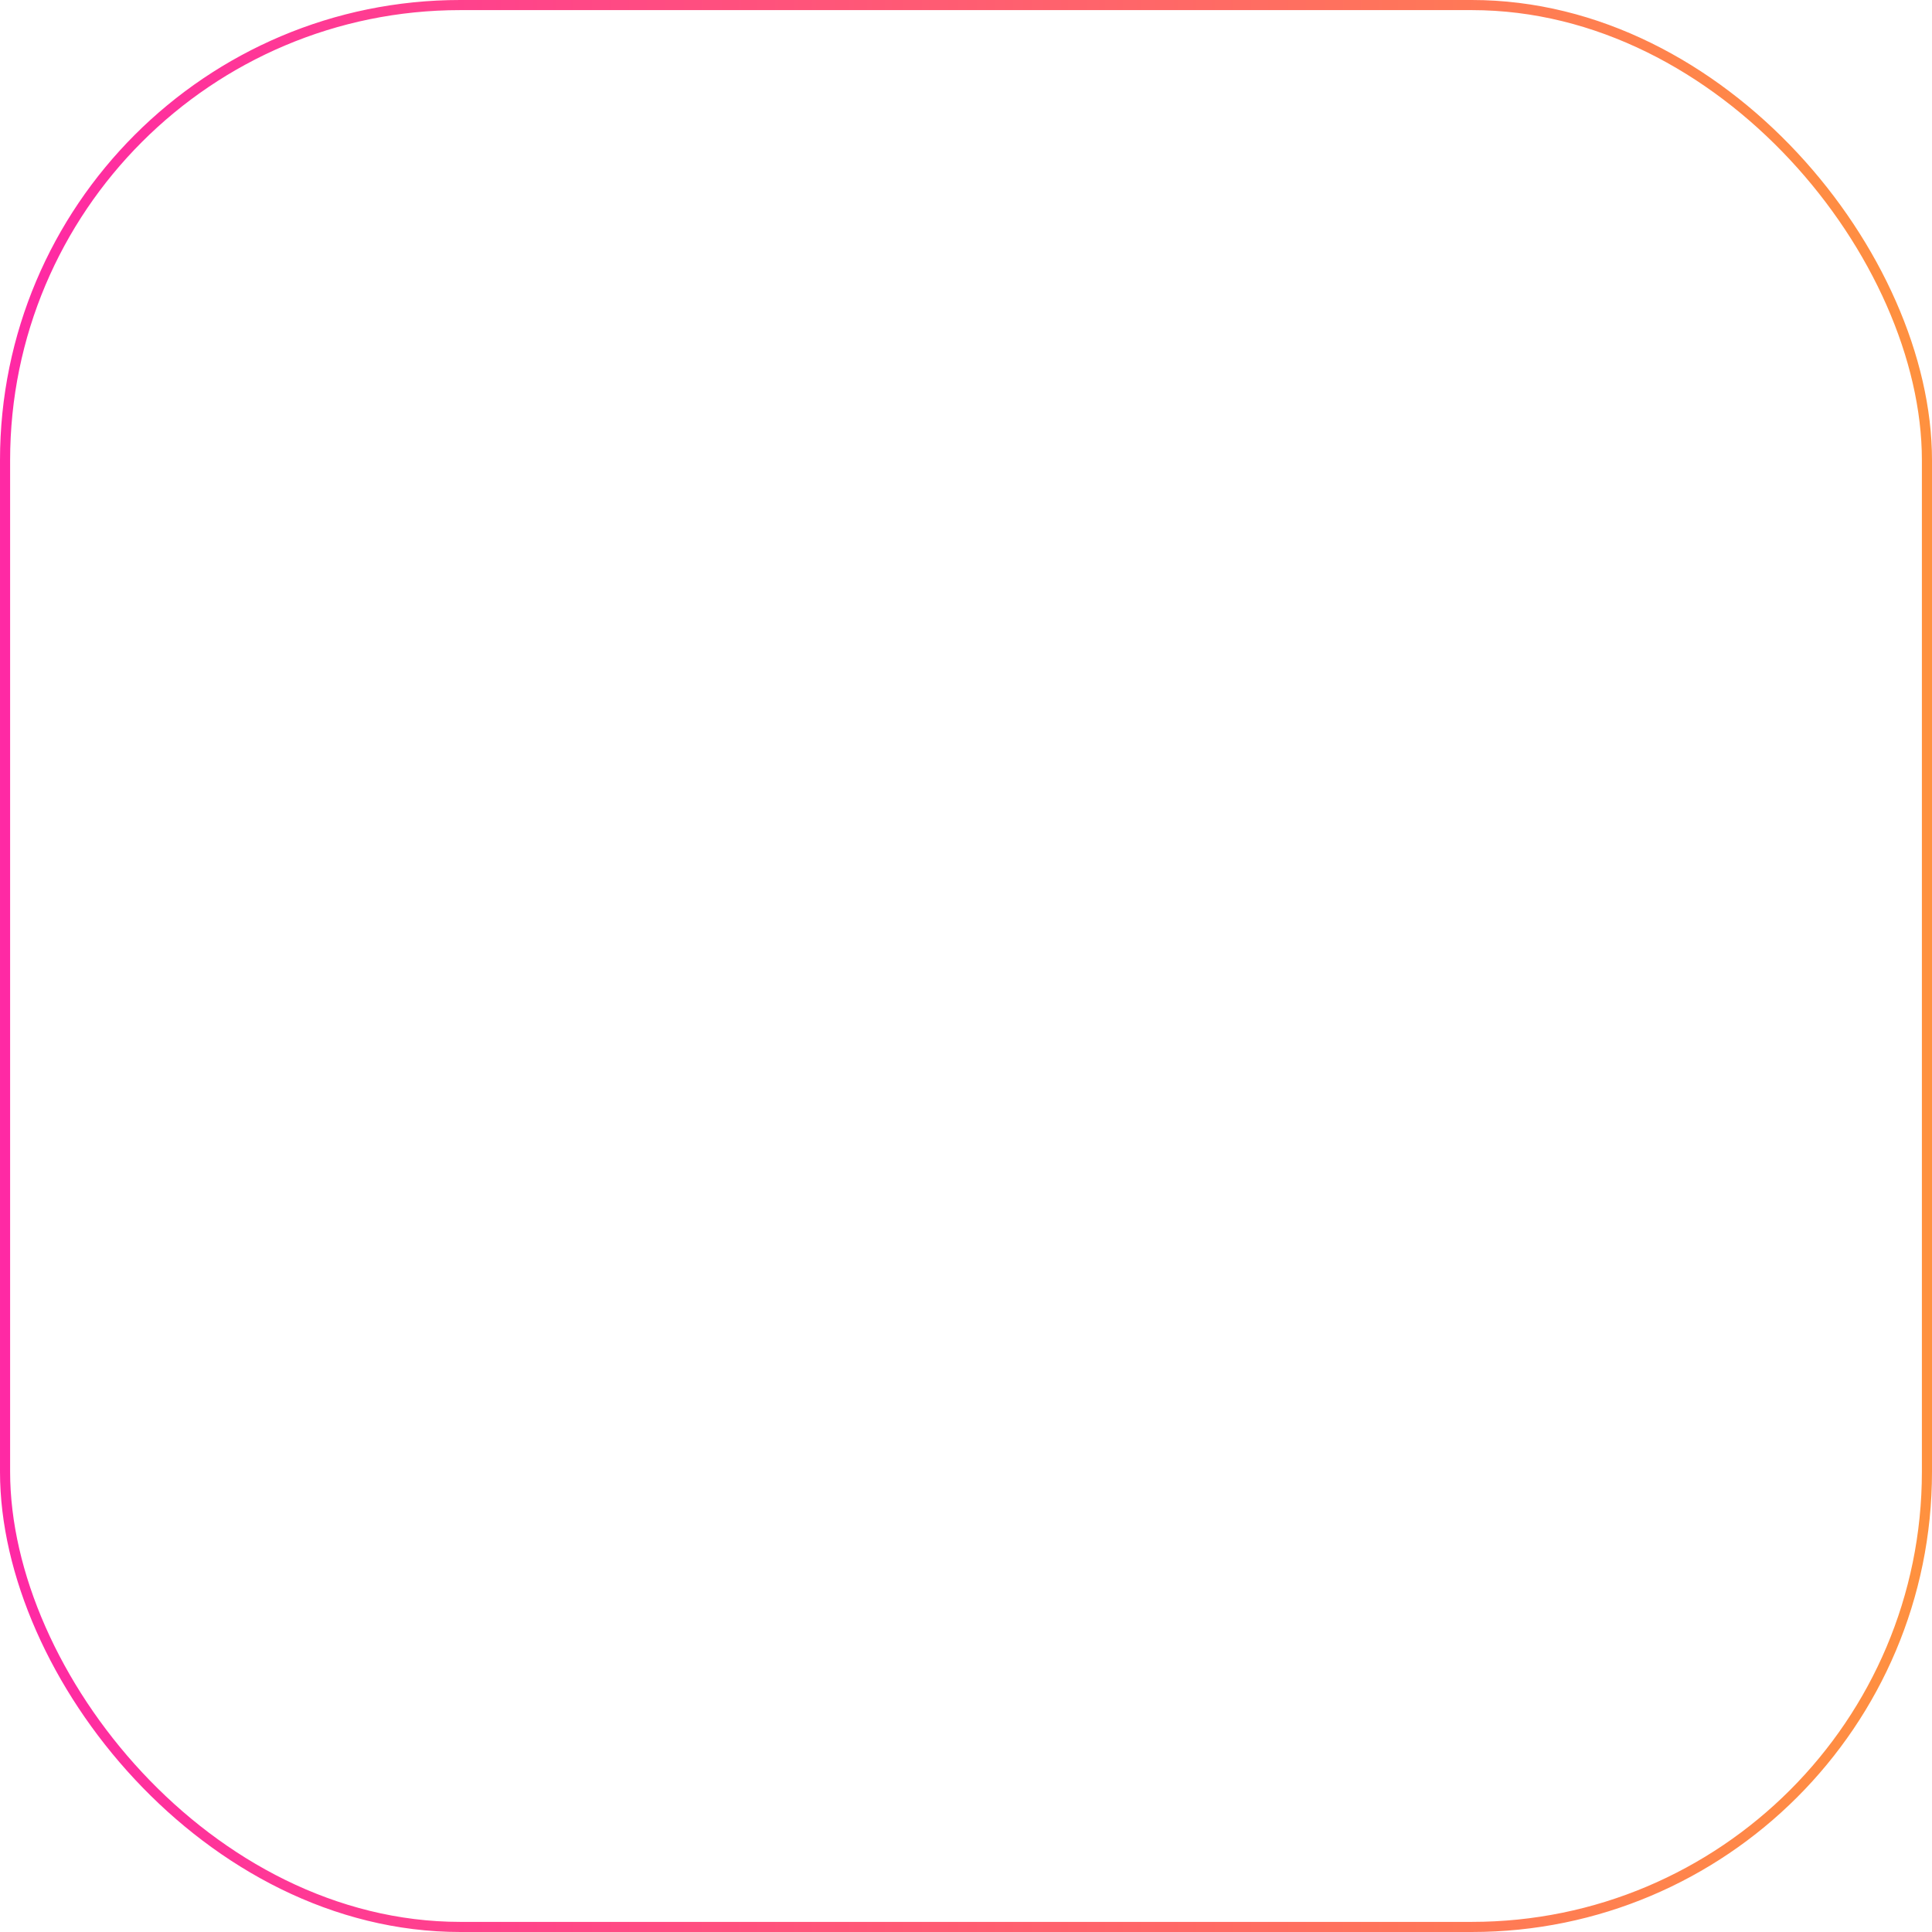 <?xml version="1.0" encoding="UTF-8"?>
<svg width="191px" height="191px" viewBox="0 0 191 191" version="1.1" xmlns="http://www.w3.org/2000/svg" xmlns:xlink="http://www.w3.org/1999/xlink">
    <!-- Generator: Sketch 59.1 (86144) - https://sketch.com -->
    <title>Rectangle</title>
    <desc>Created with Sketch.</desc>
    <defs>
        <linearGradient x1="100.84%" y1="50%" x2="1.191%" y2="50%" id="linearGradient-1">
            <stop stop-color="#FF933D" offset="0%"></stop>
            <stop stop-color="#FF29A4" offset="100%"></stop>
        </linearGradient>
    </defs>
    <g id="Page-1" stroke="none" stroke-width="1" fill="none" fill-rule="evenodd">
        <rect id="Rectangle" stroke="url(#linearGradient-1)" fill-rule="nonzero" x="0.5" y="0.5" width="190" height="190" rx="45"></rect>
    </g>
</svg>